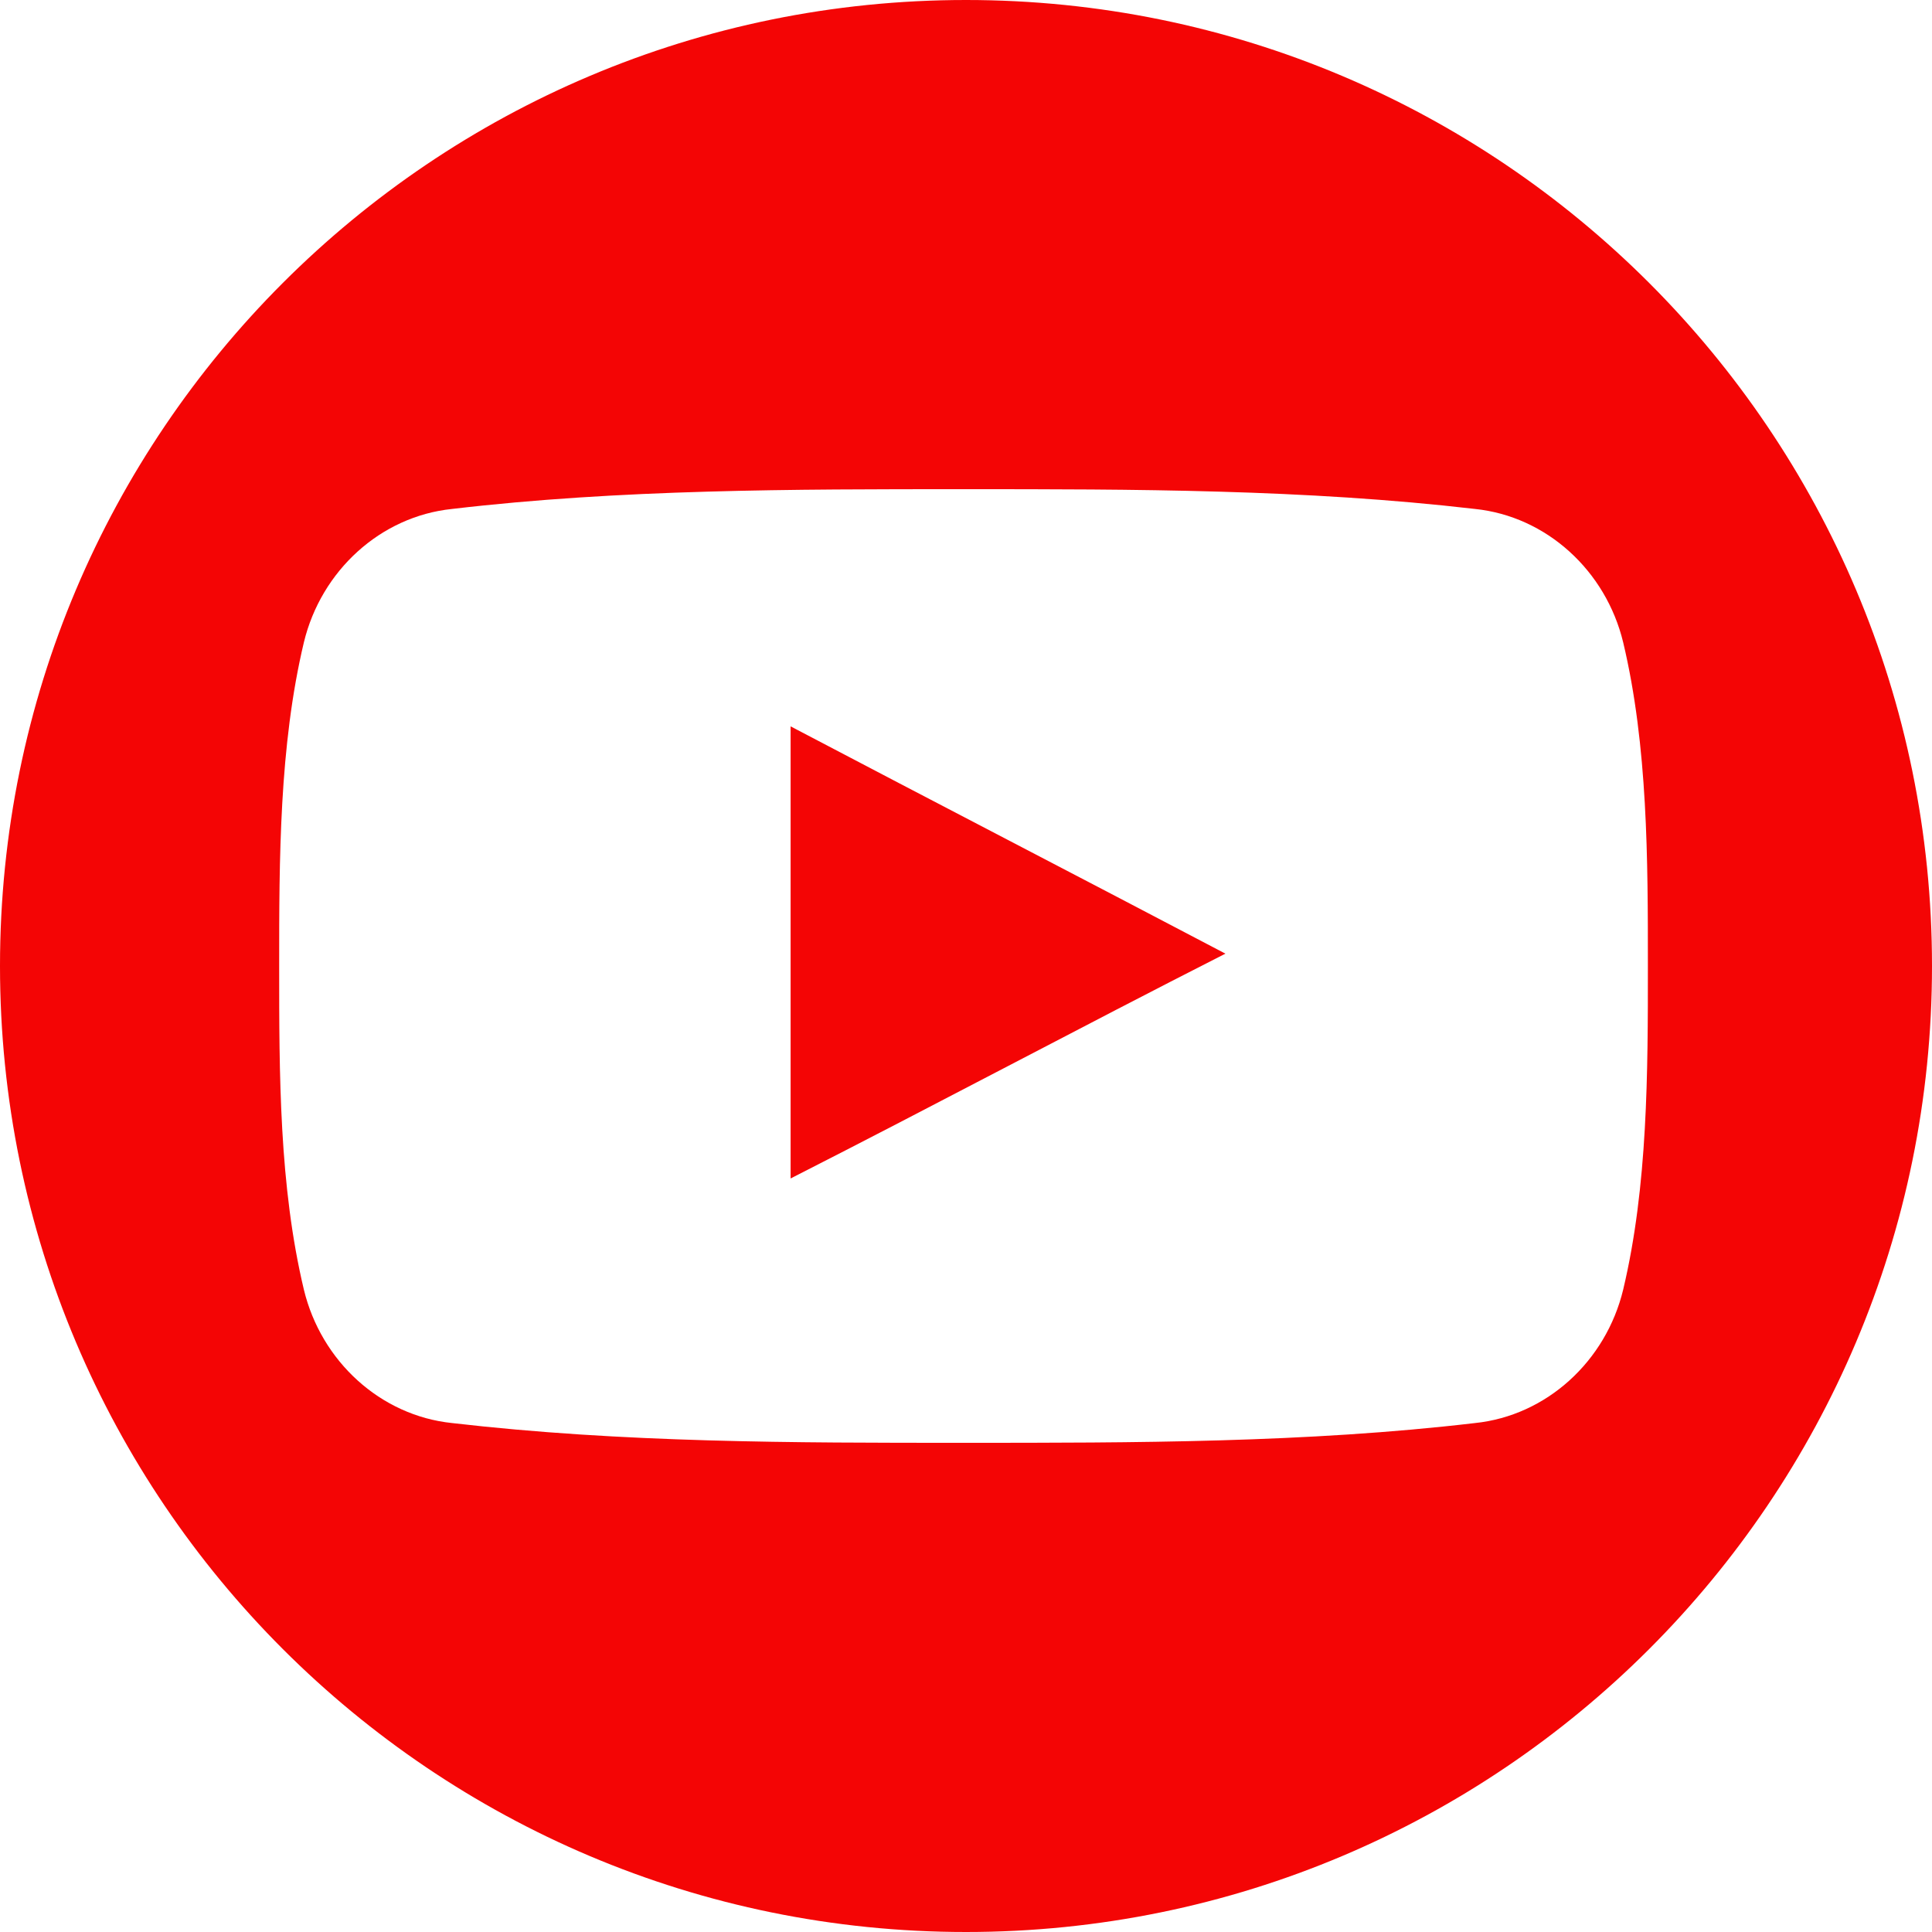 <?xml version="1.0" encoding="utf-8"?>
<!-- Generator: Adobe Illustrator 19.0.0, SVG Export Plug-In . SVG Version: 6.00 Build 0)  -->
<svg version="1.1" id="Layer_1" xmlns="http://www.w3.org/2000/svg" xmlns:xlink="http://www.w3.org/1999/xlink" x="0px" y="0px"
	 viewBox="-266 357.8 78.2 78.2" style="enable-background:new -266 357.8 78.2 78.2;" xml:space="preserve">
<style type="text/css">
	.st0{fill:#F40505;}
</style>
<g>
	<path class="st0" d="M-234,405.5c5.9-3,11.7-6.1,17.6-9.1c-5.9-3.1-11.7-6.1-17.6-9.2C-234,387.2-234,405.5-234,405.5z"/>
	<path class="st0" d="M-226.9,357.8c-21.6,0-39.1,17.5-39.1,39.1s17.5,39.1,39.1,39.1s39.1-17.5,39.1-39.1S-205.3,357.8-226.9,357.8
		L-226.9,357.8z M-200.3,410c-0.7,2.9-3.1,5.1-6,5.4c-6.8,0.8-13.8,0.8-20.7,0.8c-6.9,0-13.8,0-20.7-0.8c-2.9-0.3-5.3-2.5-6-5.4
		c-1-4.2-1-8.7-1-13.1c0-4.3,0-8.9,1-13.1c0.7-2.9,3.1-5.1,6-5.4c6.8-0.8,13.8-0.8,20.7-0.8c6.9,0,13.8,0,20.7,0.8
		c2.9,0.3,5.3,2.5,6,5.4c1,4.2,1,8.8,1,13.1C-199.3,401.2-199.3,405.8-200.3,410L-200.3,410z"/>
</g>
</svg>
